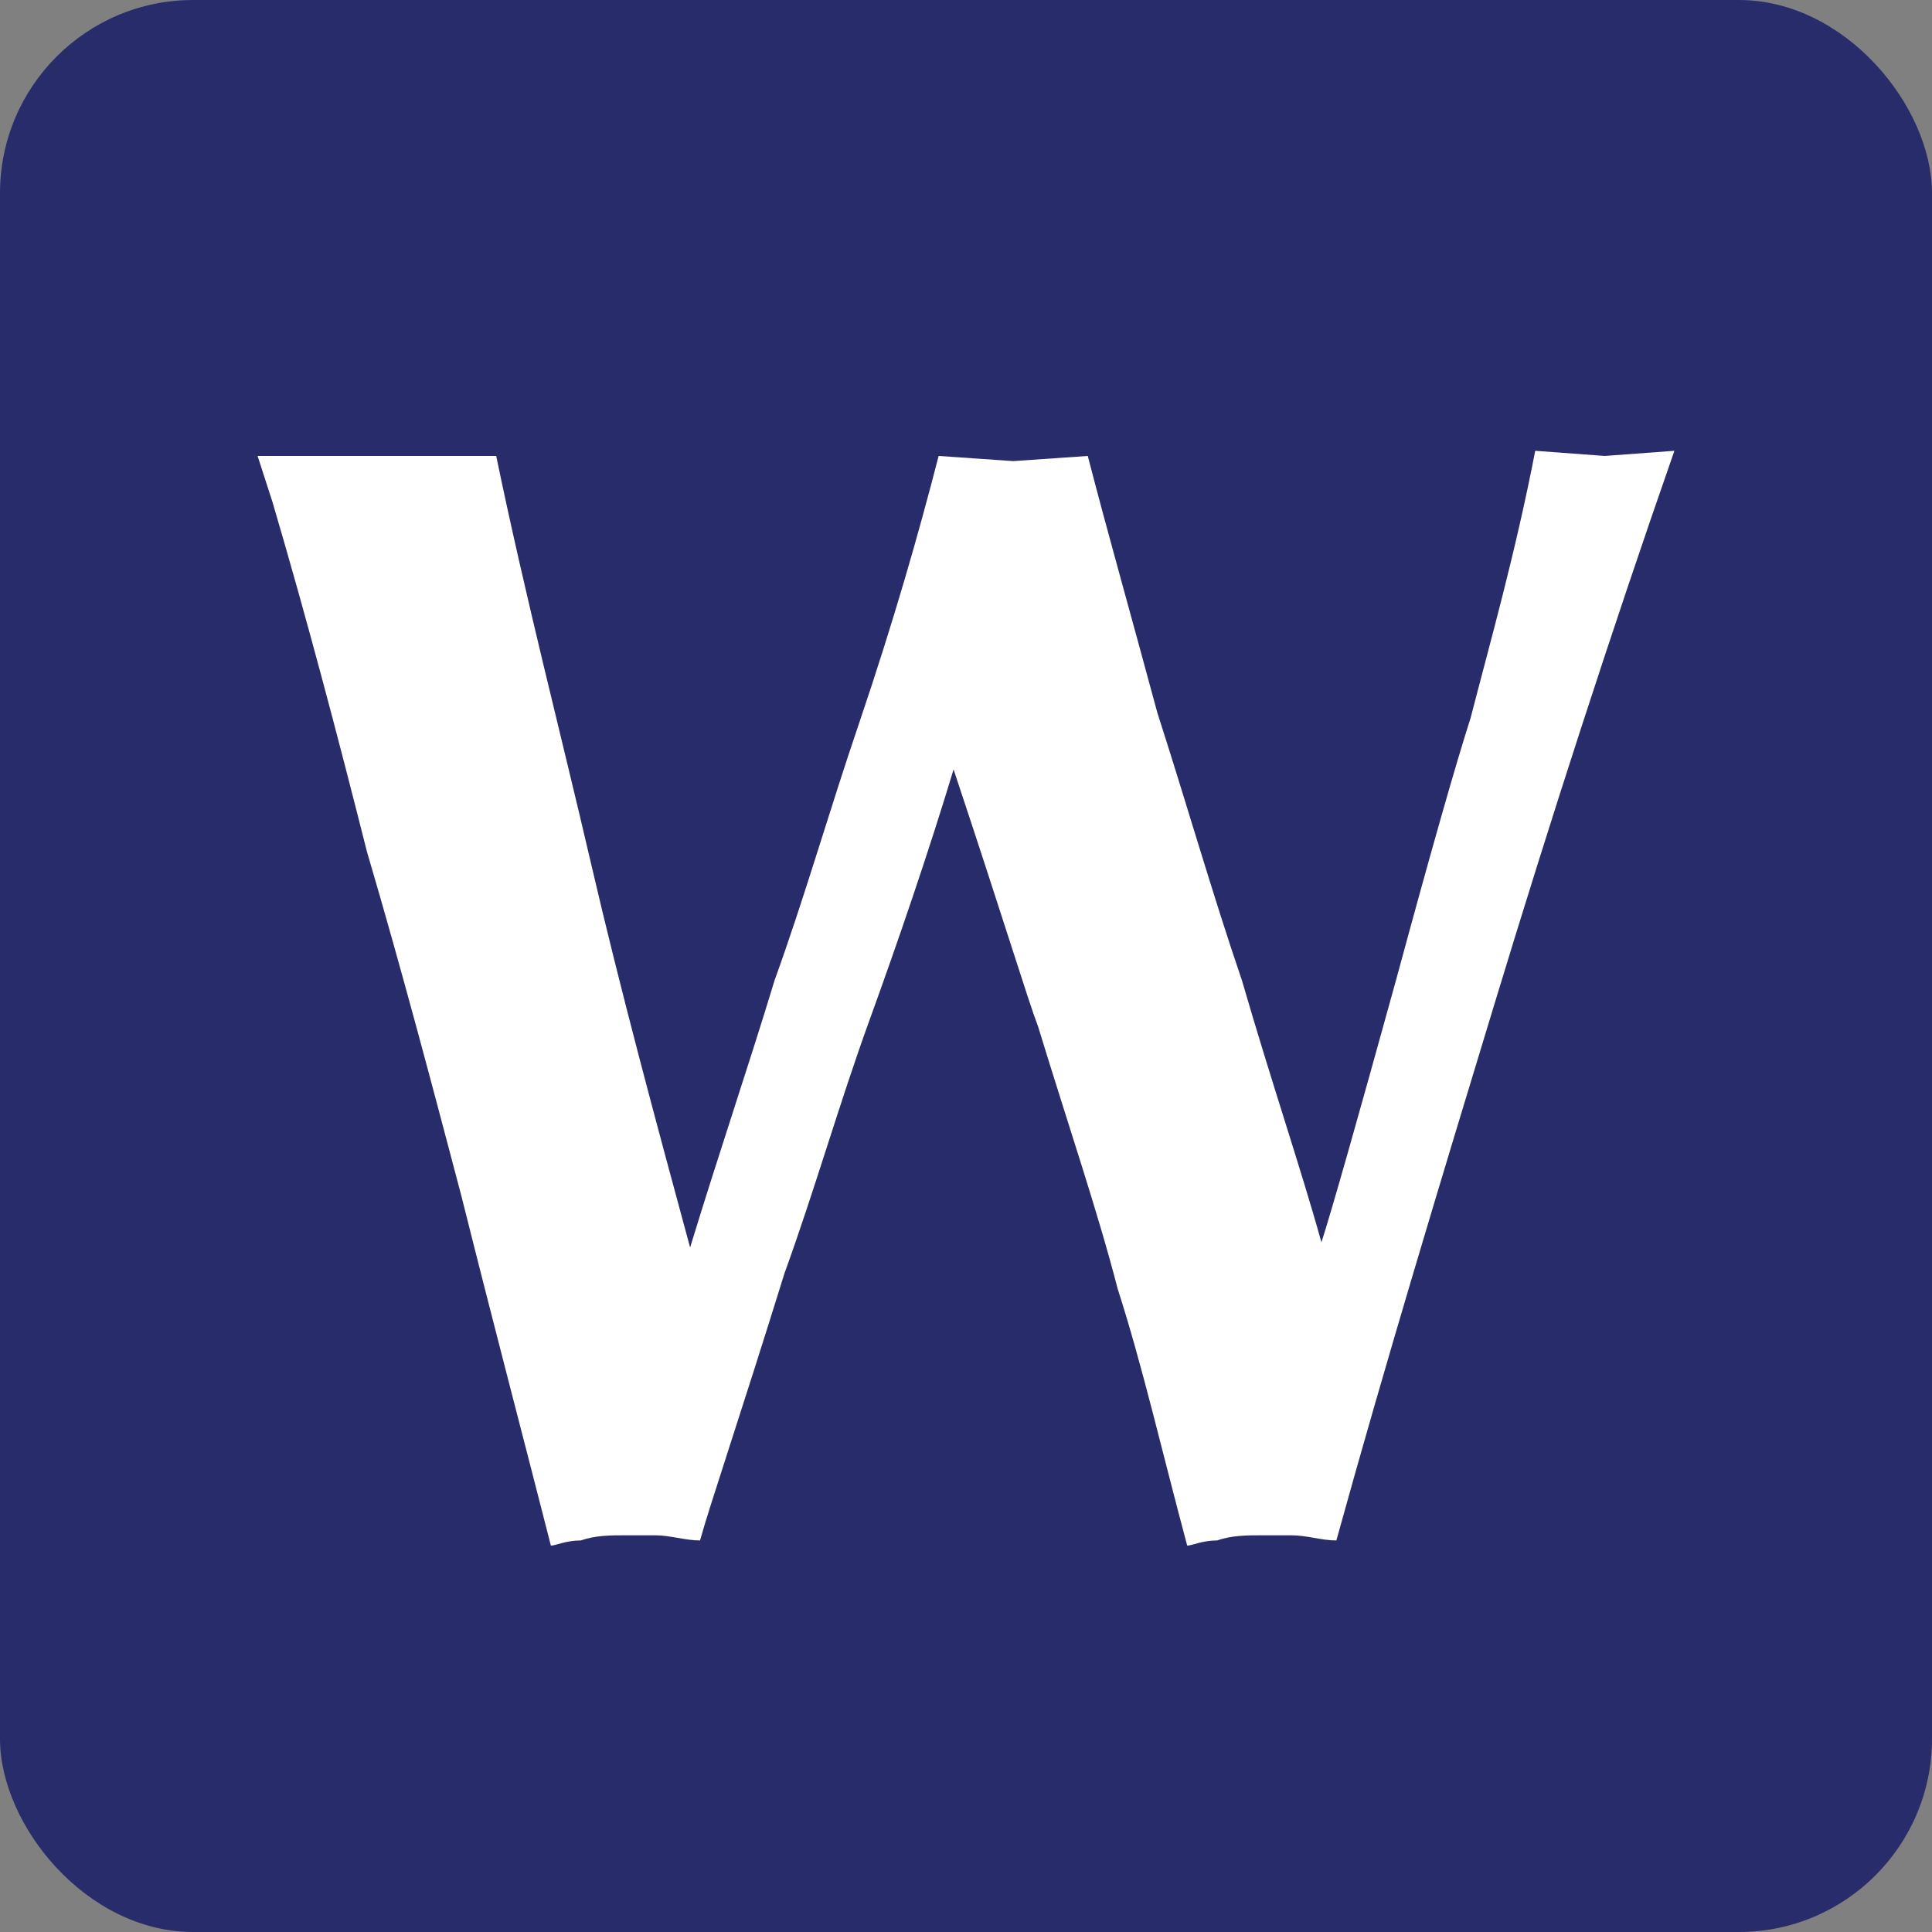 <svg width="30" height="30" viewBox="0 0 30 30" fill="none" xmlns="http://www.w3.org/2000/svg">
<rect x="0" y="0" width="30" height="30" fill="#808080" stroke="none"/>
<rect width="30" height="30" rx="3" fill="#292C6B"/>
<path d="M4.232 7.798L4 7.08H7.705C8.168 9.315 8.709 11.39 9.172 13.385C9.635 15.38 10.175 17.376 10.716 19.371C11.179 17.855 11.642 16.498 12.028 15.221C12.491 13.944 12.877 12.587 13.34 11.23C13.881 9.634 14.267 8.277 14.575 7.08L15.733 7.16L16.891 7.08C17.2 8.277 17.586 9.634 17.972 11.07C18.435 12.507 18.821 13.864 19.284 15.221C19.747 16.817 20.21 18.174 20.519 19.291C20.674 18.812 21.06 17.455 21.677 15.221C22.218 13.225 22.604 11.868 22.835 11.15C23.144 9.953 23.53 8.596 23.839 7L24.919 7.08L26 7C24.997 9.873 24.07 12.746 23.221 15.54C22.372 18.333 21.523 21.127 20.751 23.92C20.519 23.92 20.288 23.84 20.056 23.84H19.593C19.361 23.84 19.13 23.84 18.898 23.92C18.667 23.92 18.512 24 18.435 24C18.049 22.563 17.74 21.207 17.354 20.009C17.046 18.812 16.582 17.455 16.119 15.939C15.965 15.54 15.579 14.263 14.807 11.948C14.421 13.225 13.958 14.582 13.495 15.859C13.032 17.136 12.646 18.493 12.182 19.77C11.488 22.005 11.025 23.361 10.87 23.92C10.639 23.92 10.407 23.84 10.175 23.84H9.712C9.481 23.84 9.249 23.84 9.018 23.92C8.786 23.92 8.632 24 8.554 24C8.168 22.484 7.705 20.728 7.165 18.573C6.702 16.817 6.239 15.061 5.698 13.225C5.235 11.39 4.772 9.634 4.232 7.798Z" fill="white"/>
</svg>
